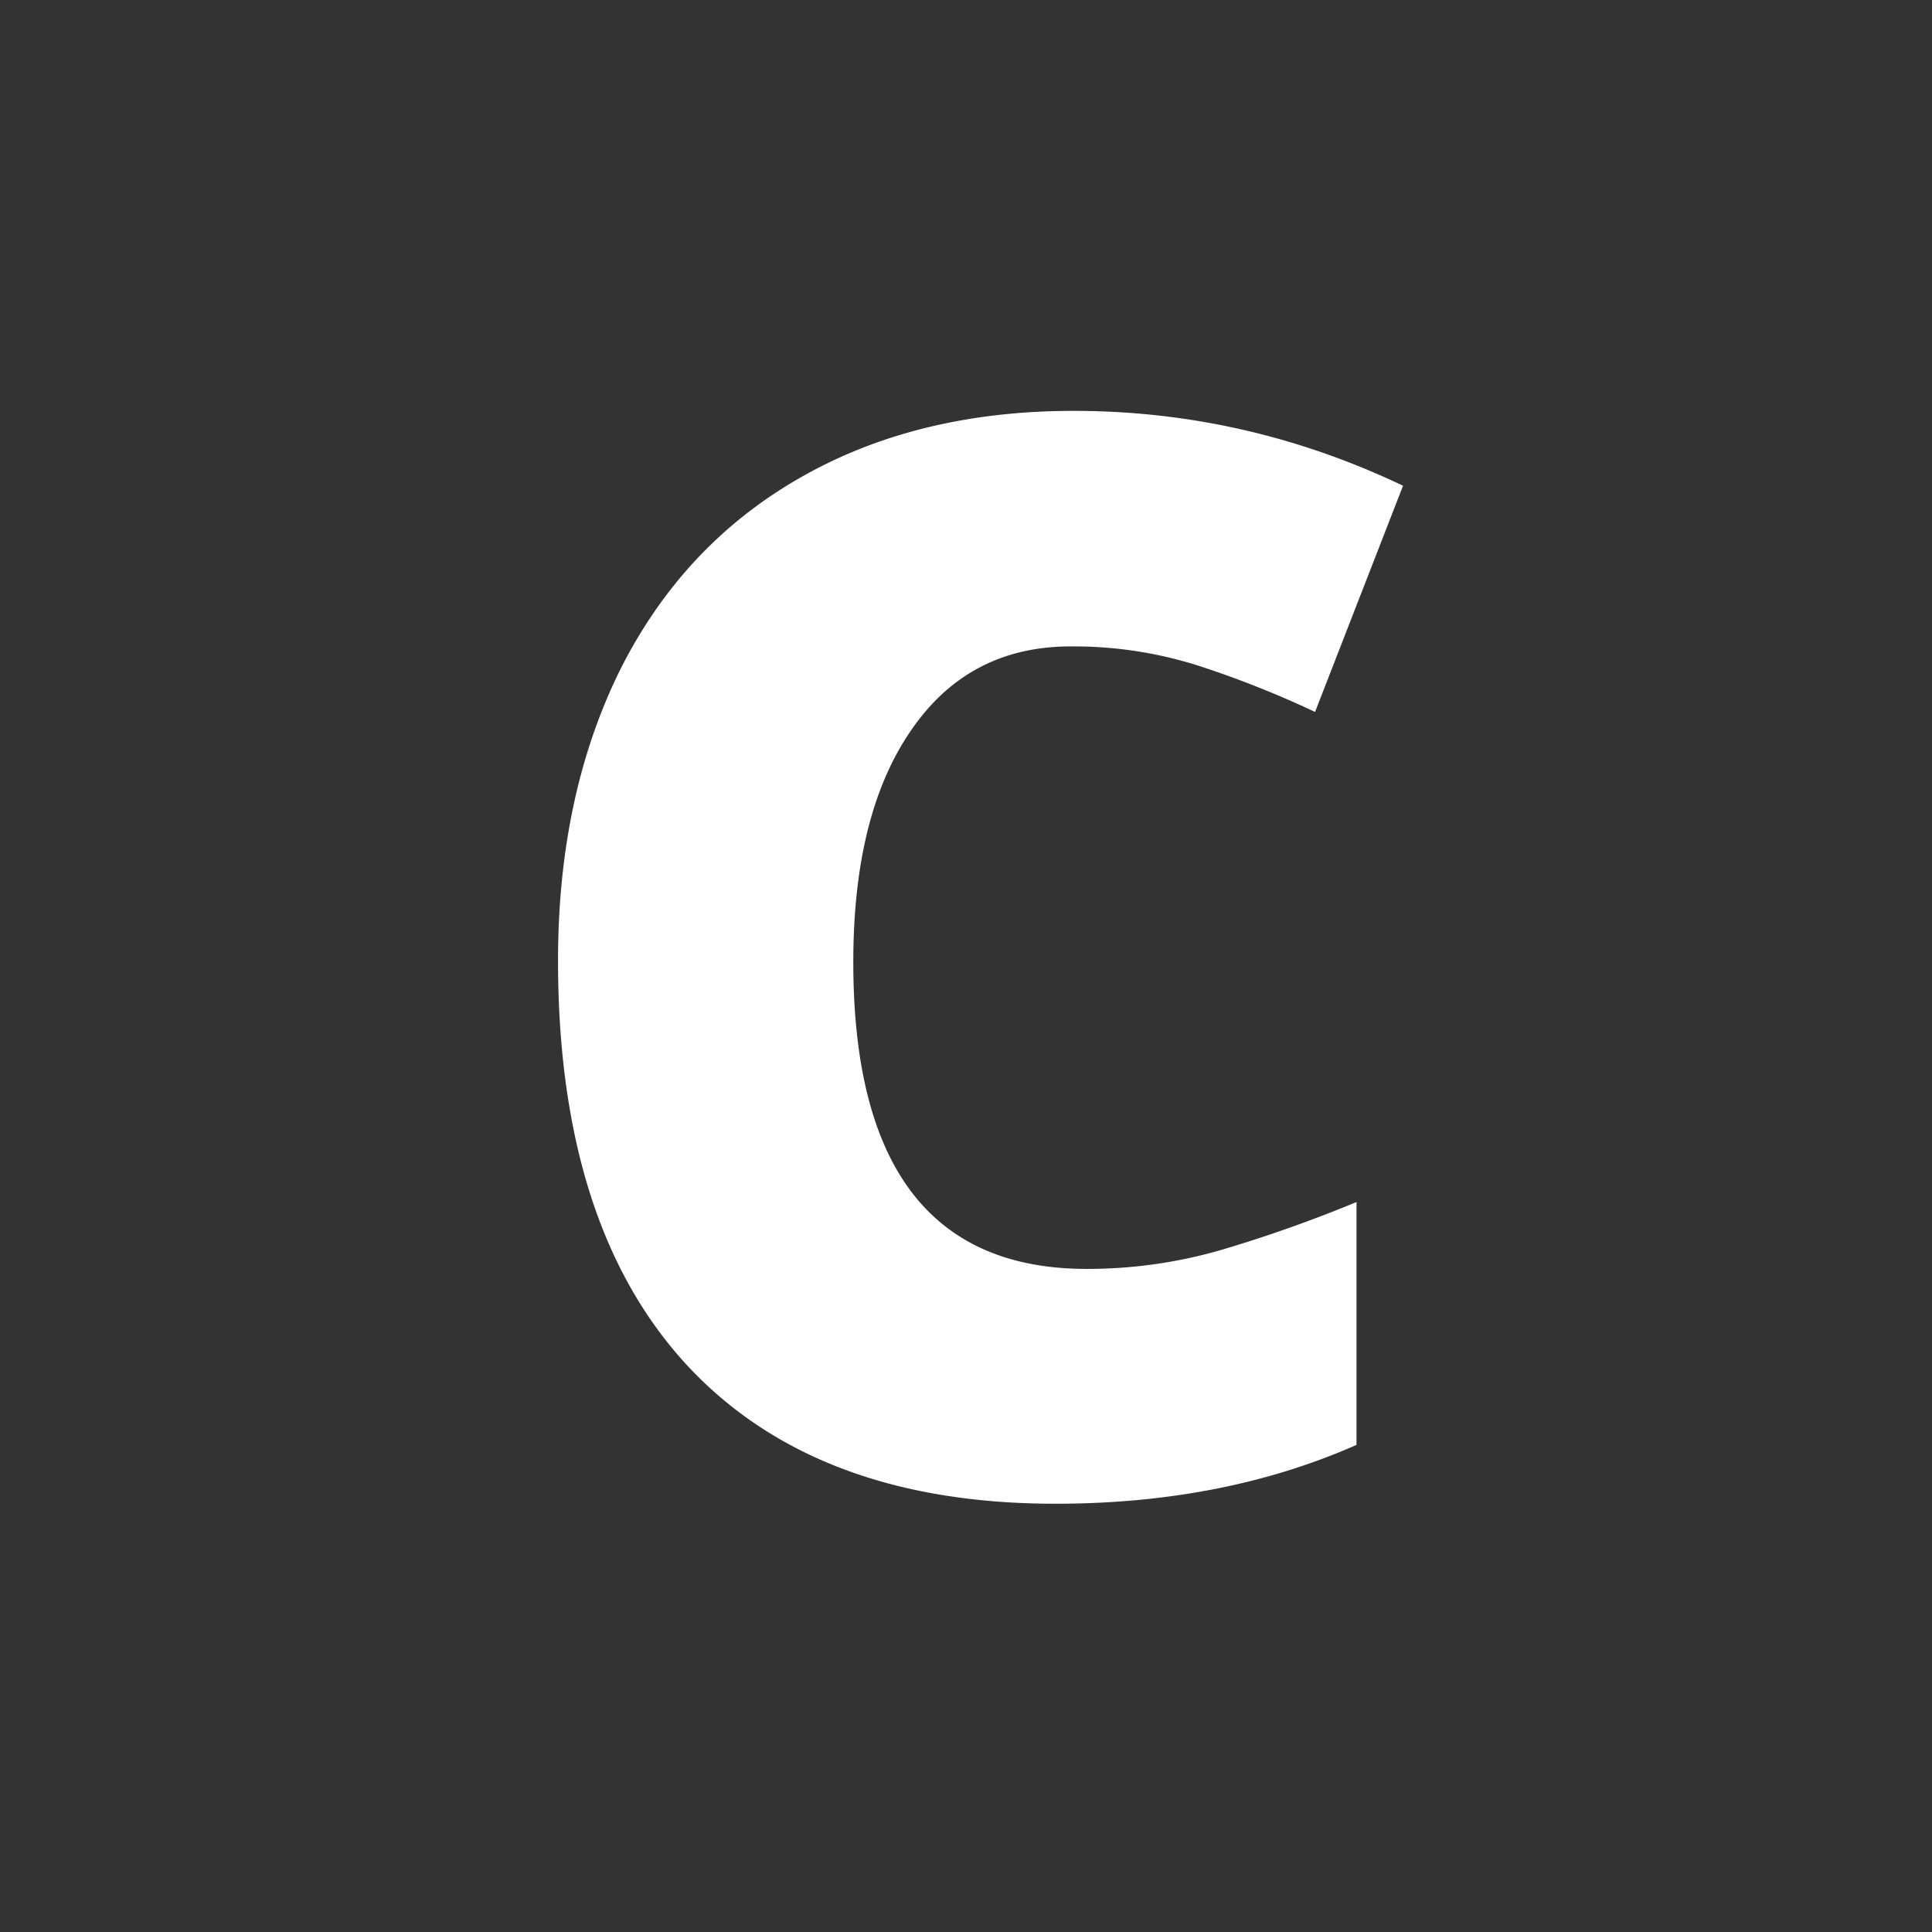 <svg fill="none" viewBox="0 0 24 24" xmlns="http://www.w3.org/2000/svg">
    <rect x="0" y="0" width="24" height="24" fill="#333333" stroke="none"/>
    <path fill="#fff" d="M13.301 8.03c-.85 0-1.511.35-1.987 1.048-.476.693-.714 1.65-.714 2.873 0 2.541.967 3.812 2.9 3.812.584 0 1.15-.082 1.698-.244a16.984 16.984 0 0 0 1.653-.587v3.017c-1.102.487-2.349.731-3.74.731-1.993 0-3.523-.578-4.589-1.734-1.06-1.156-1.59-2.827-1.59-5.013 0-1.367.257-2.569.768-3.605.518-1.035 1.26-1.83 2.223-2.384.97-.56 2.107-.84 3.414-.84 1.427 0 2.791.31 4.092.93l-1.093 2.81a12.288 12.288 0 0 0-1.463-.579A5.114 5.114 0 0 0 13.3 8.03Z"/>
</svg>
